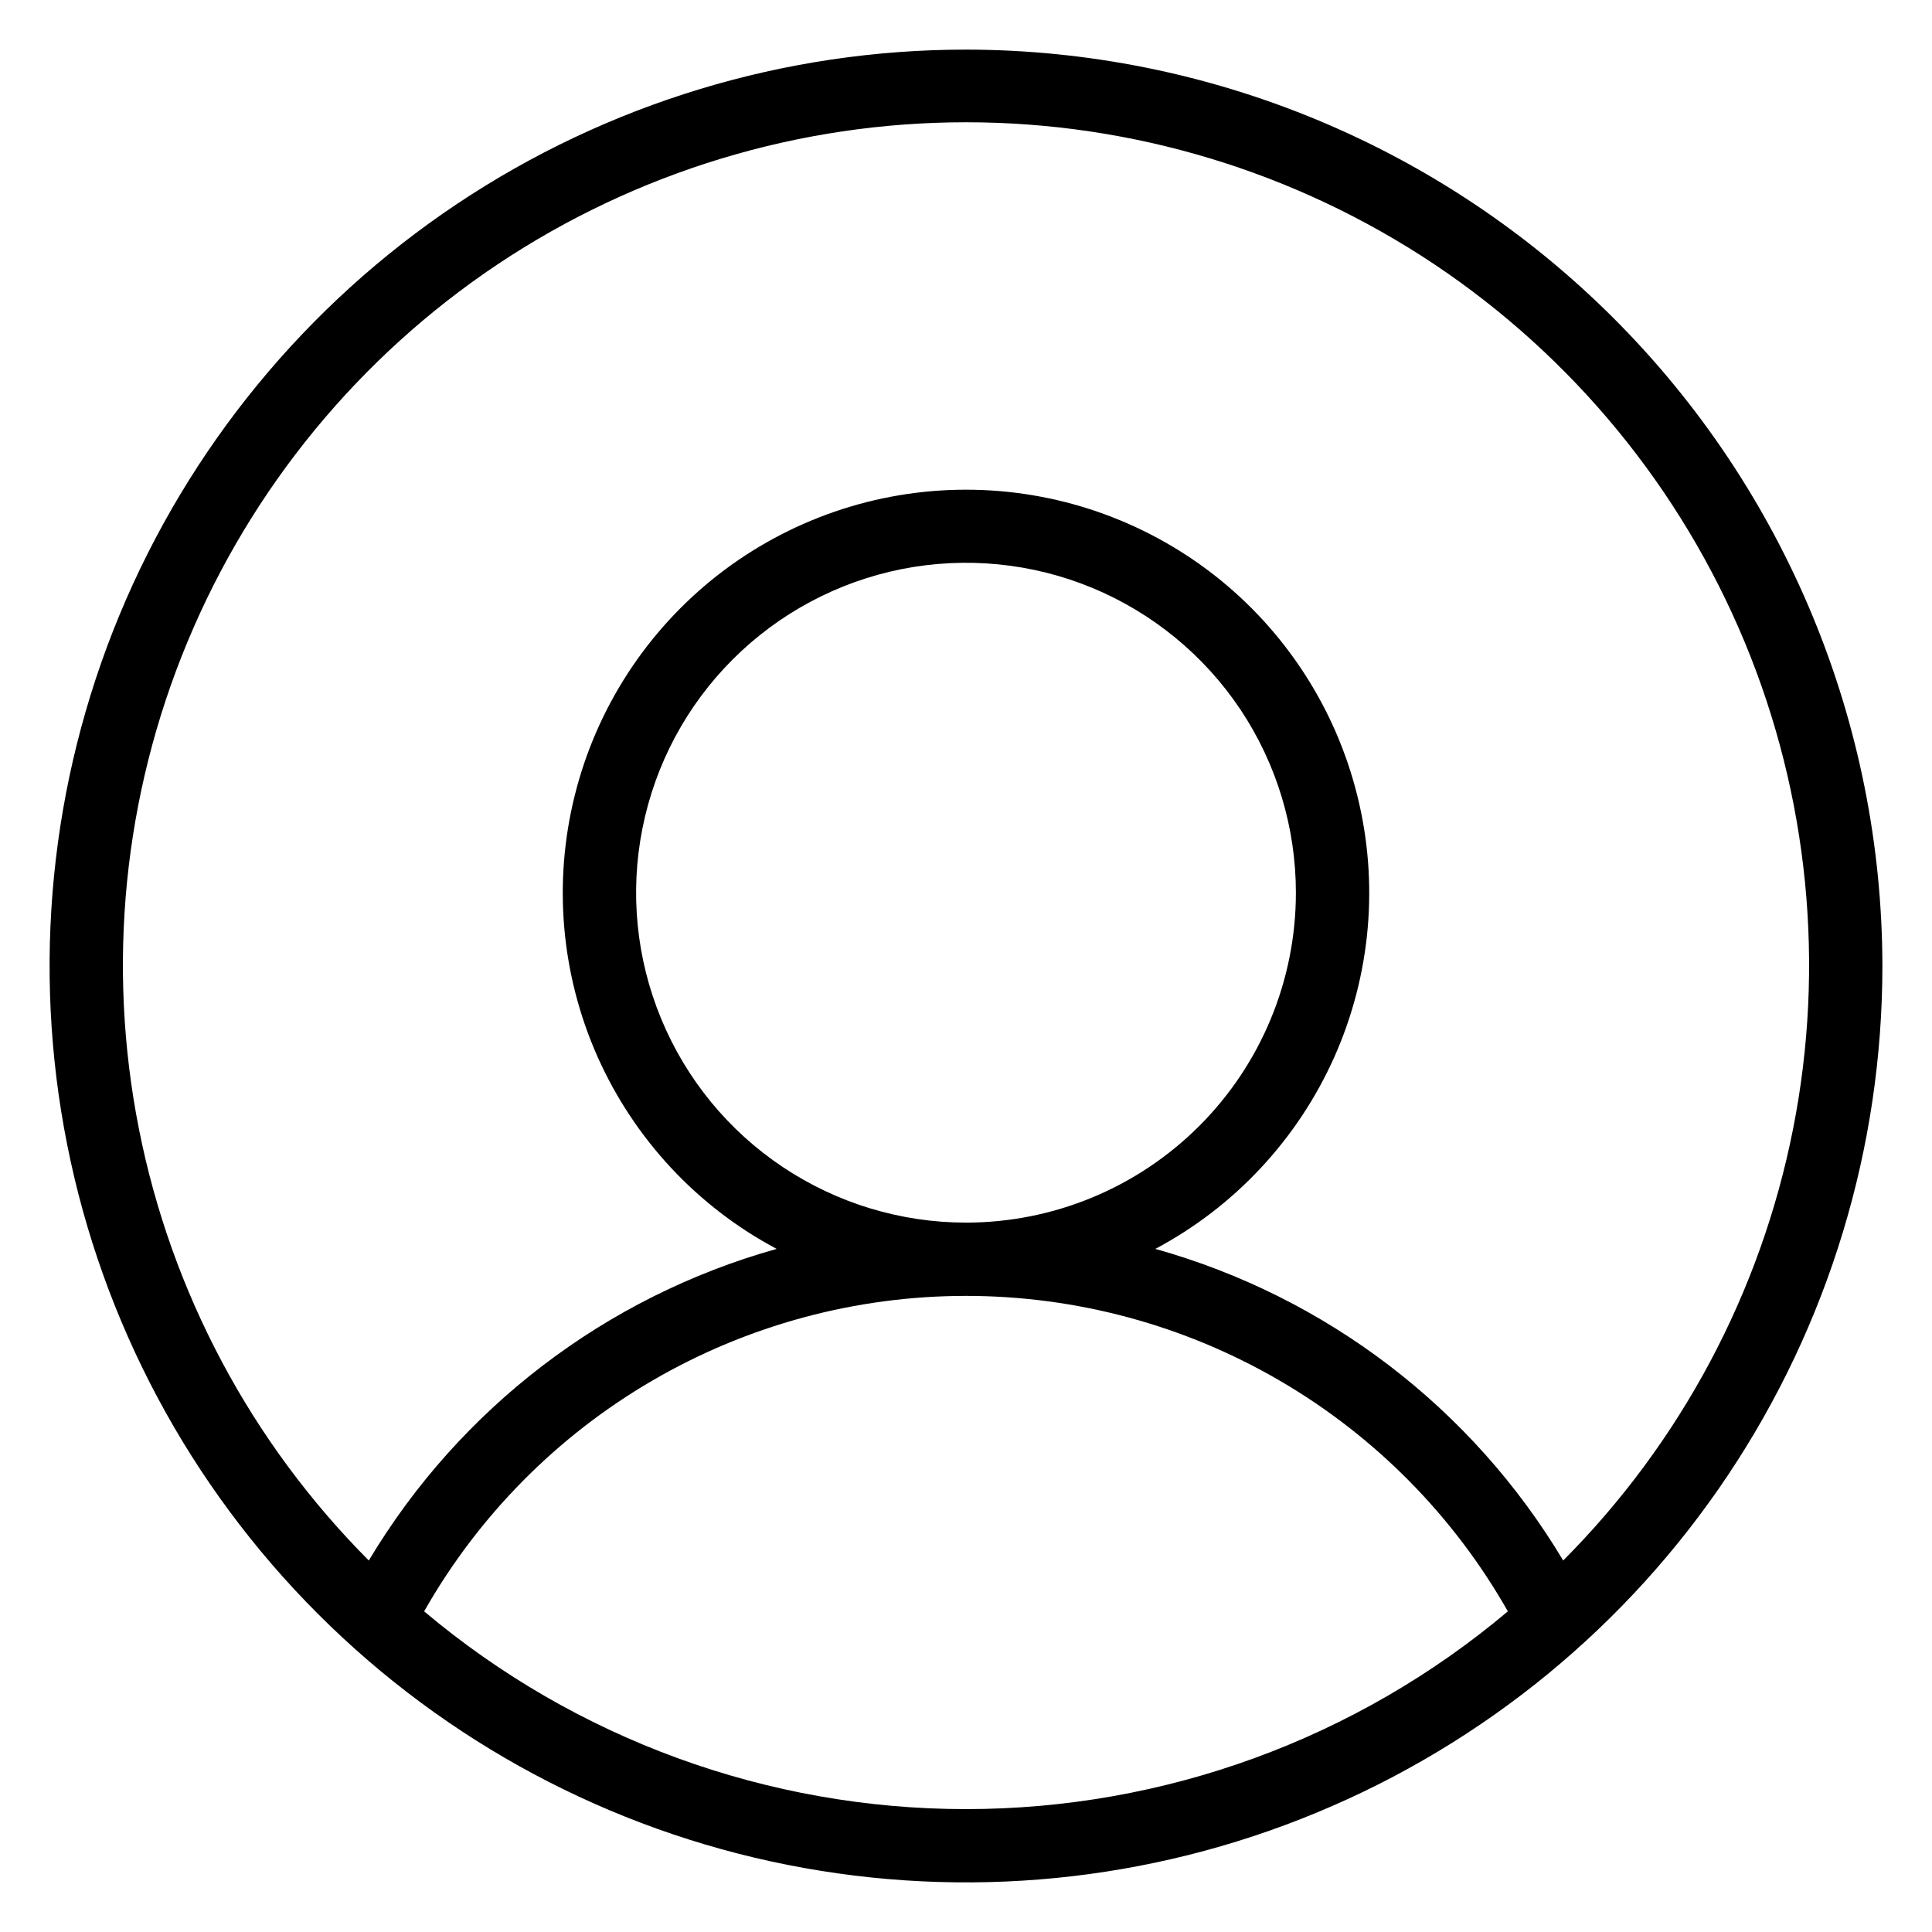 <svg width="28" height="28" viewBox="0 0 28 28" fill="none" xmlns="http://www.w3.org/2000/svg">
<path d="M14 0.719C11.373 0.719 8.805 1.498 6.621 2.957C4.437 4.416 2.735 6.491 1.73 8.917C0.725 11.344 0.461 14.015 0.974 16.591C1.486 19.167 2.751 21.534 4.609 23.391C6.466 25.249 8.833 26.514 11.409 27.026C13.985 27.538 16.656 27.276 19.082 26.27C21.509 25.265 23.584 23.563 25.043 21.379C26.502 19.195 27.281 16.627 27.281 14C27.277 10.479 25.877 7.103 23.387 4.613C20.897 2.123 17.521 0.723 14 0.719ZM6.147 23.353C6.935 21.965 8.077 20.81 9.457 20.007C10.836 19.204 12.404 18.781 14 18.781C15.596 18.781 17.164 19.204 18.543 20.007C19.923 20.81 21.065 21.965 21.853 23.353C19.655 25.204 16.874 26.219 14 26.219C11.126 26.219 8.345 25.204 6.147 23.353ZM22.655 22.616C21.336 20.409 19.22 18.793 16.744 18.1C17.895 17.488 18.808 16.508 19.339 15.317C19.869 14.126 19.986 12.792 19.67 11.527C19.355 10.261 18.625 9.138 17.598 8.335C16.57 7.533 15.304 7.097 14 7.097C12.696 7.097 11.43 7.533 10.402 8.335C9.375 9.138 8.645 10.261 8.33 11.527C8.014 12.792 8.131 14.126 8.661 15.317C9.192 16.508 10.105 17.488 11.256 18.1C8.78 18.793 6.664 20.409 5.345 22.616C3.64 20.905 2.481 18.728 2.013 16.359C1.545 13.99 1.789 11.535 2.716 9.305C3.642 7.075 5.208 5.169 7.216 3.828C9.225 2.488 11.585 1.772 14 1.772C16.415 1.772 18.775 2.488 20.784 3.828C22.792 5.169 24.358 7.075 25.285 9.305C26.211 11.535 26.455 13.99 25.987 16.359C25.519 18.728 24.36 20.905 22.655 22.616ZM14 17.719C13.054 17.719 12.13 17.438 11.344 16.913C10.557 16.388 9.945 15.641 9.583 14.767C9.221 13.893 9.126 12.932 9.311 12.005C9.495 11.077 9.95 10.225 10.619 9.557C11.288 8.888 12.14 8.433 13.067 8.248C13.995 8.064 14.956 8.158 15.83 8.52C16.703 8.882 17.45 9.495 17.976 10.281C18.501 11.068 18.781 11.992 18.781 12.938C18.781 14.206 18.277 15.422 17.381 16.318C16.484 17.215 15.268 17.719 14 17.719Z" fill="black"/>
</svg>
